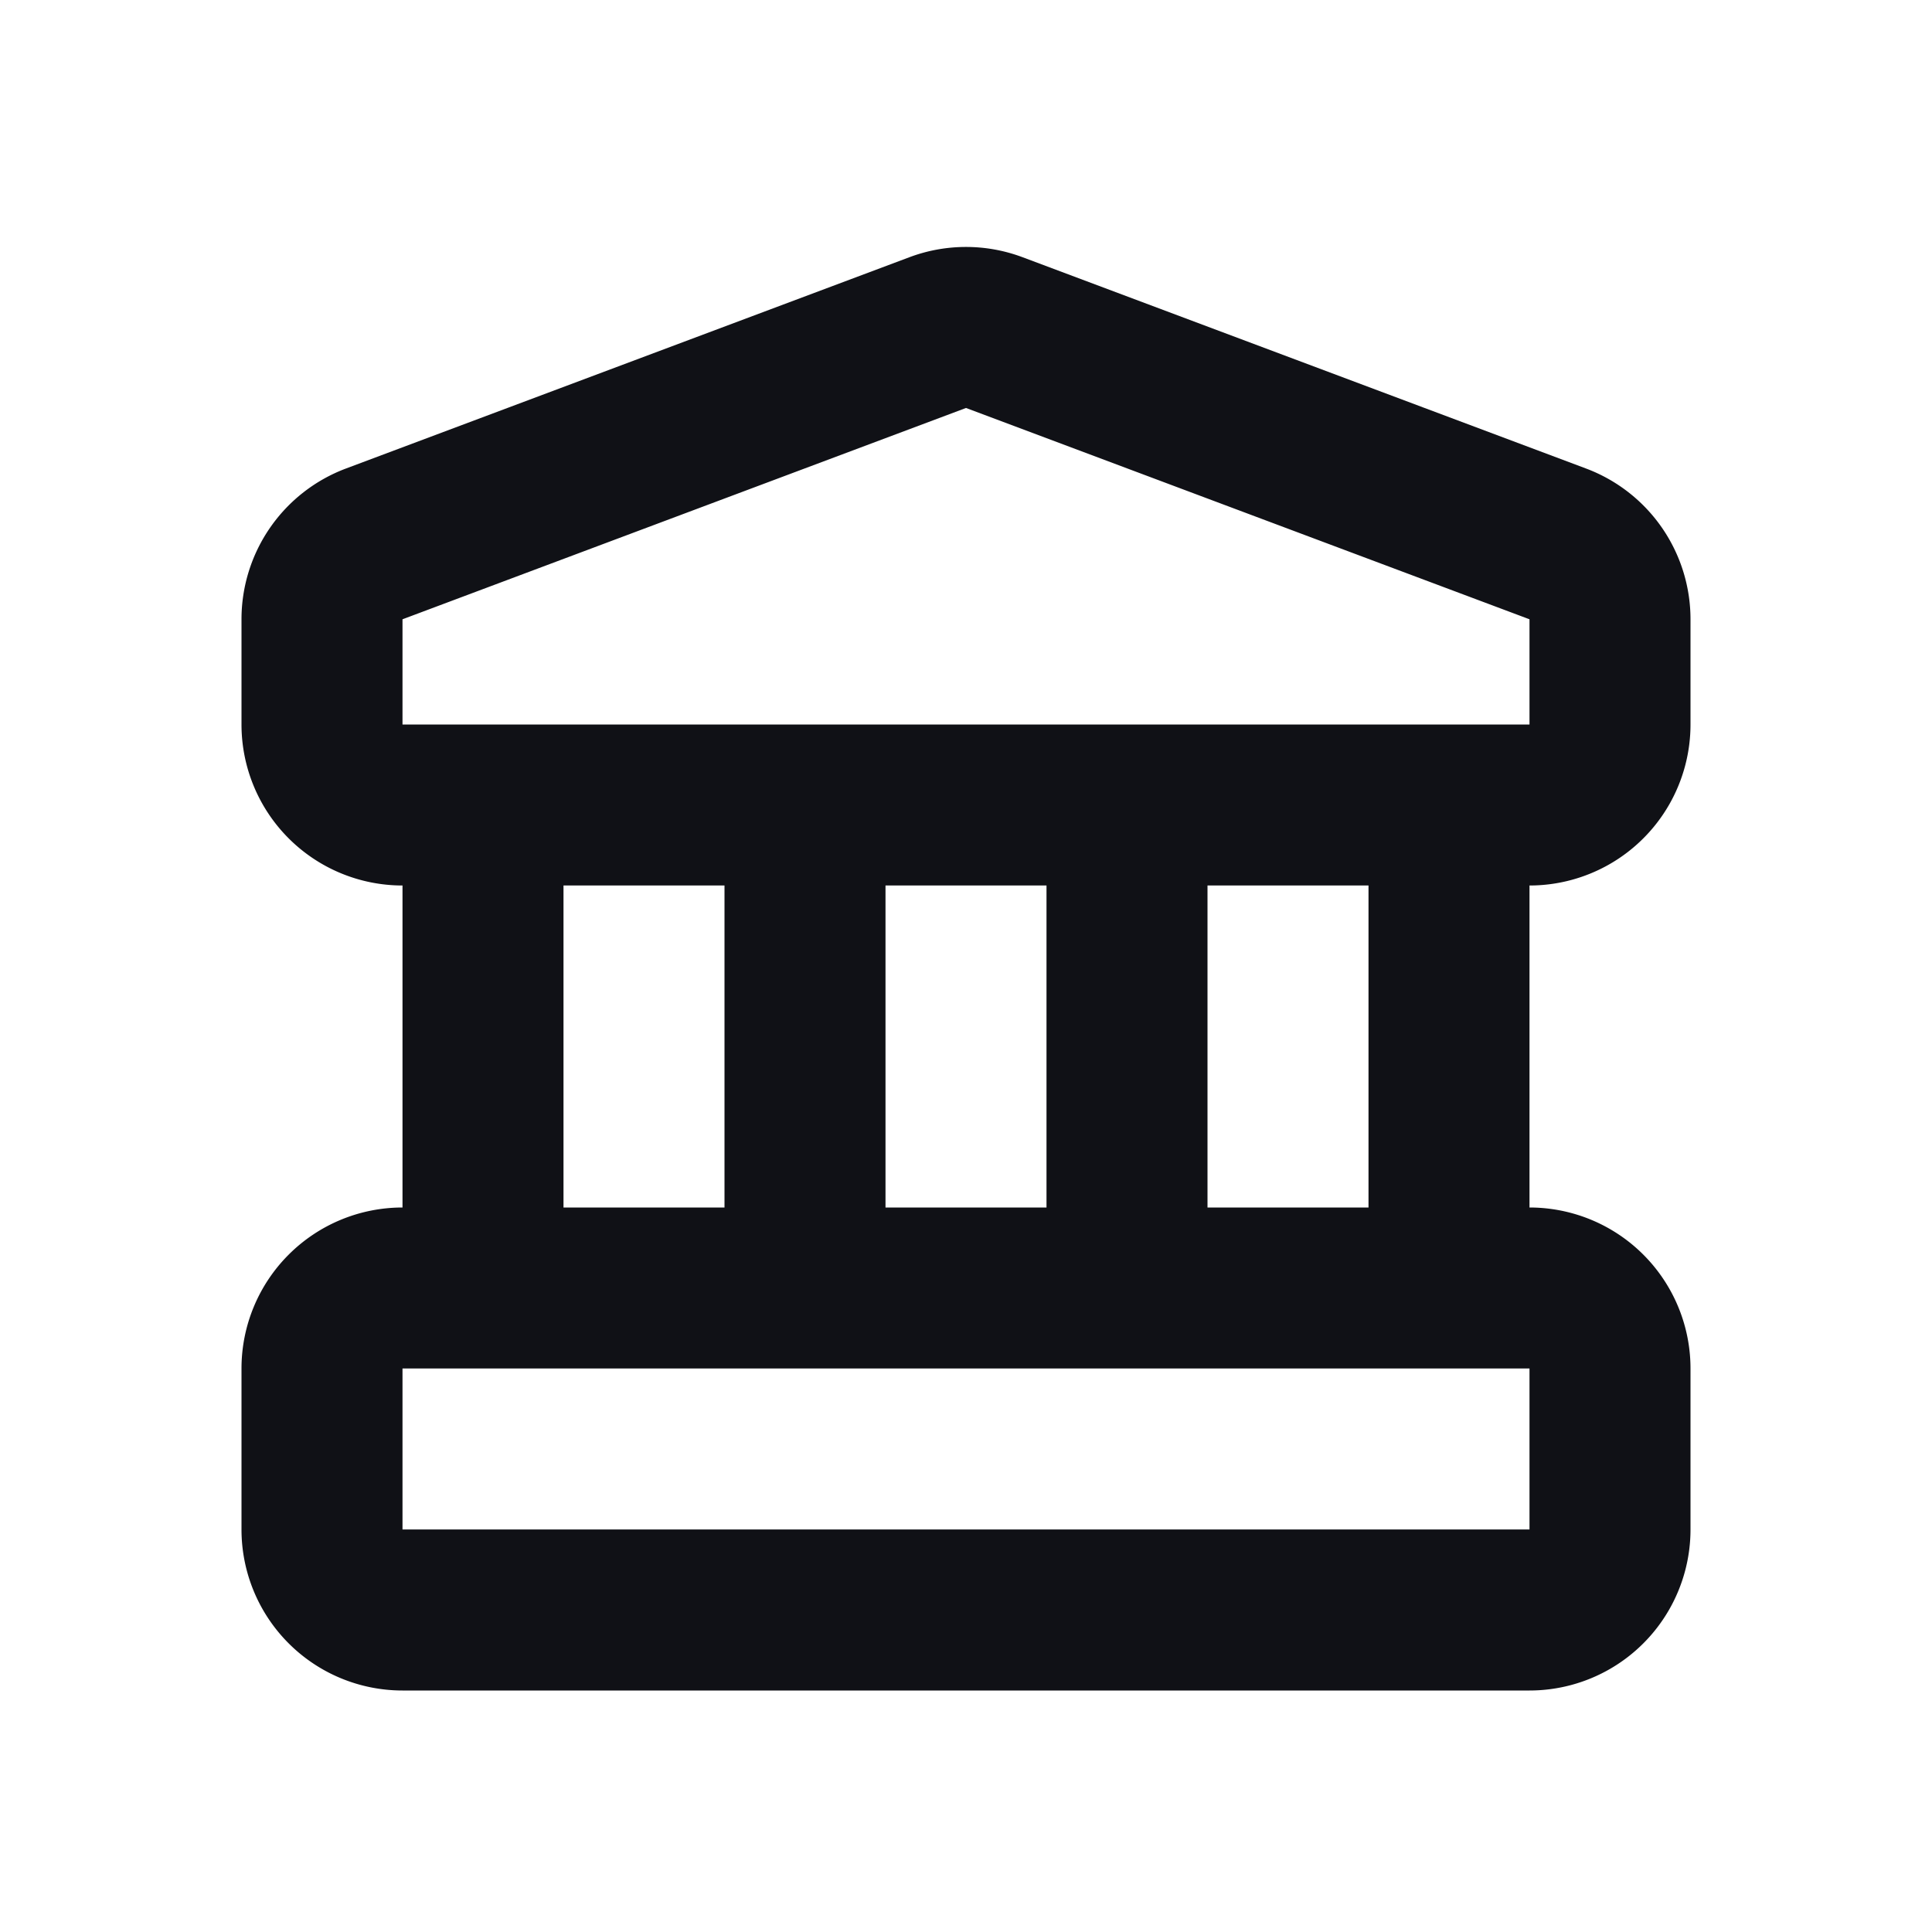 <svg xmlns="http://www.w3.org/2000/svg" width="24" height="24" fill="none" viewBox="0 0 24 24"><path fill="#101116" fill-rule="evenodd" d="M11.298 3.195a2 2 0 0 1 1.404 0l7 2.625A2 2 0 0 1 21 7.693V9a2 2 0 0 1-2 2v4a2 2 0 0 1 2 2v2a2 2 0 0 1-2 2H5a2 2 0 0 1-2-2v-2a2 2 0 0 1 2-2v-4a2 2 0 0 1-2-2V7.693A2 2 0 0 1 4.298 5.82l7-2.625ZM7 11v4h2v-4H7Zm4 0v4h2v-4h-2Zm4 0v4h2v-4h-2Zm4-3.307-7-2.625-7 2.625V9h14V7.693ZM5 17v2h14v-2H5Z" clip-rule="evenodd"/></svg>